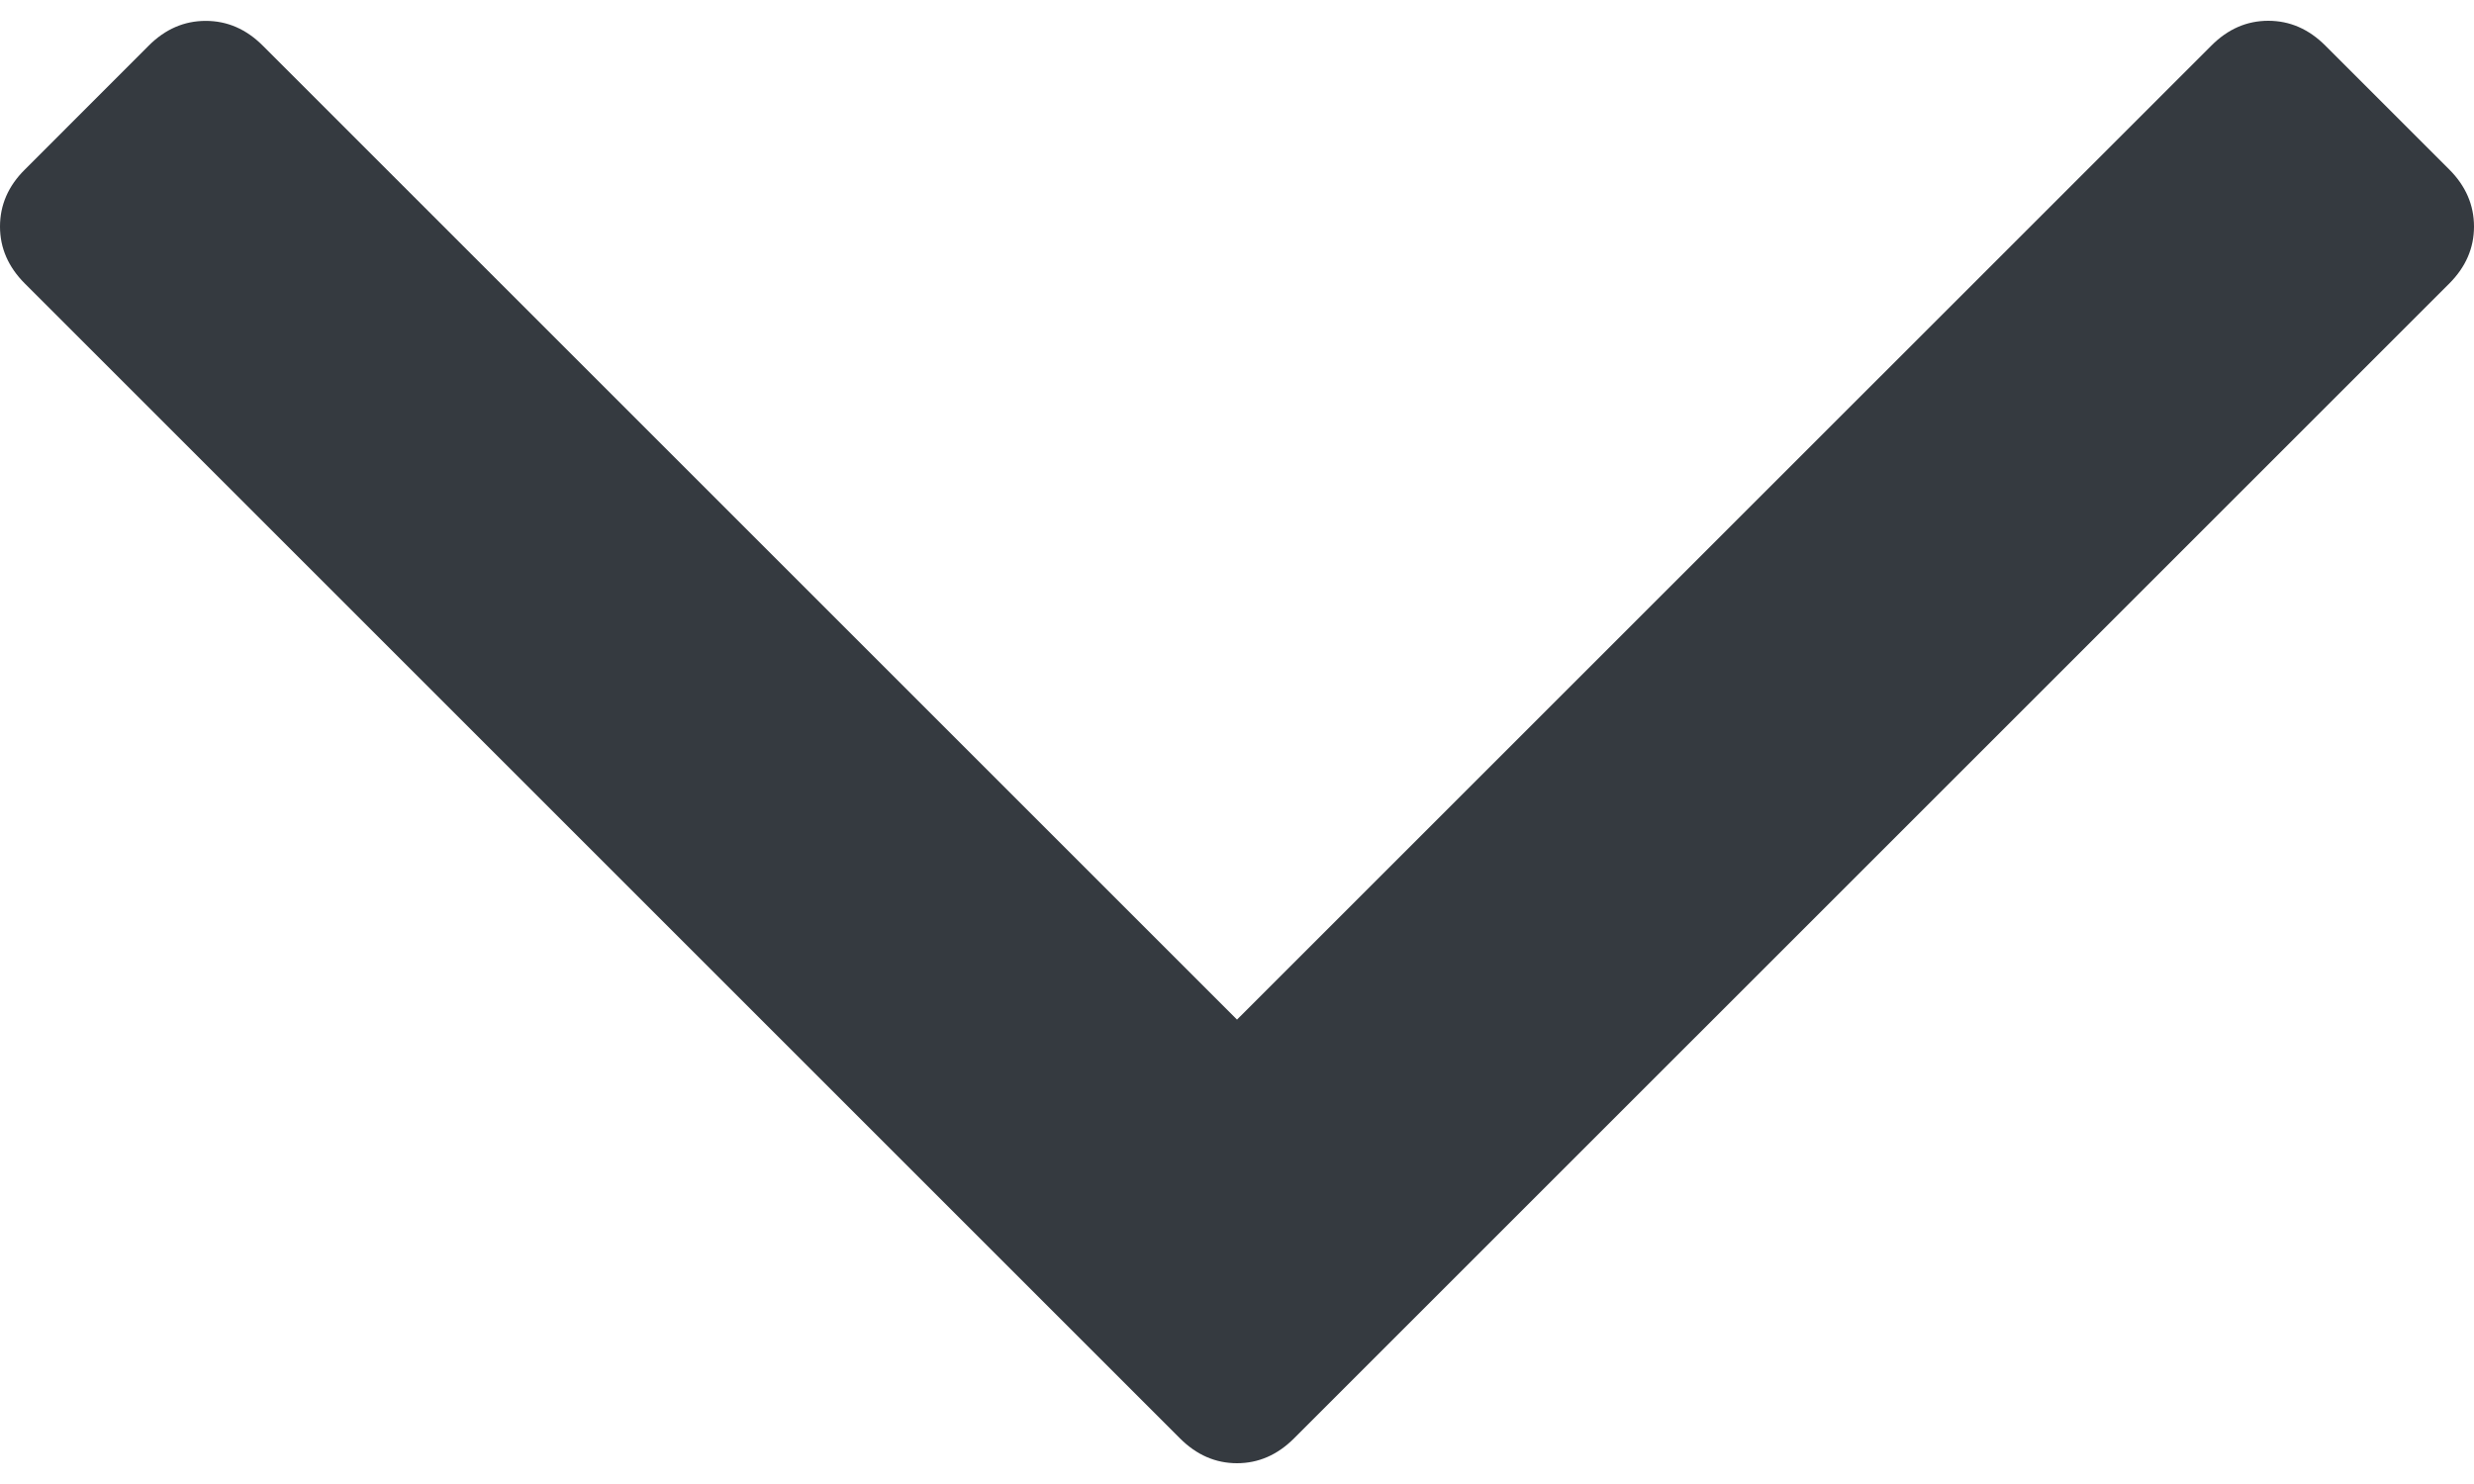 <svg width="25" height="15" viewBox="0 0 25 15" fill="none" xmlns="http://www.w3.org/2000/svg">
<path d="M24.75 1.713L23.498 0.461C23.331 0.294 23.139 0.21 22.921 0.21C22.704 0.21 22.512 0.294 22.346 0.461L12.5 10.306L2.655 0.461C2.488 0.294 2.296 0.211 2.079 0.211C1.862 0.211 1.67 0.294 1.503 0.461L0.251 1.714C0.083 1.88 0 2.073 0 2.29C0 2.507 0.084 2.699 0.251 2.866L11.924 14.539C12.091 14.706 12.283 14.79 12.5 14.79C12.717 14.79 12.909 14.706 13.076 14.539L24.75 2.866C24.917 2.699 25 2.507 25 2.29C25 2.073 24.917 1.88 24.75 1.713Z" fill="#353A40"/>
</svg>
